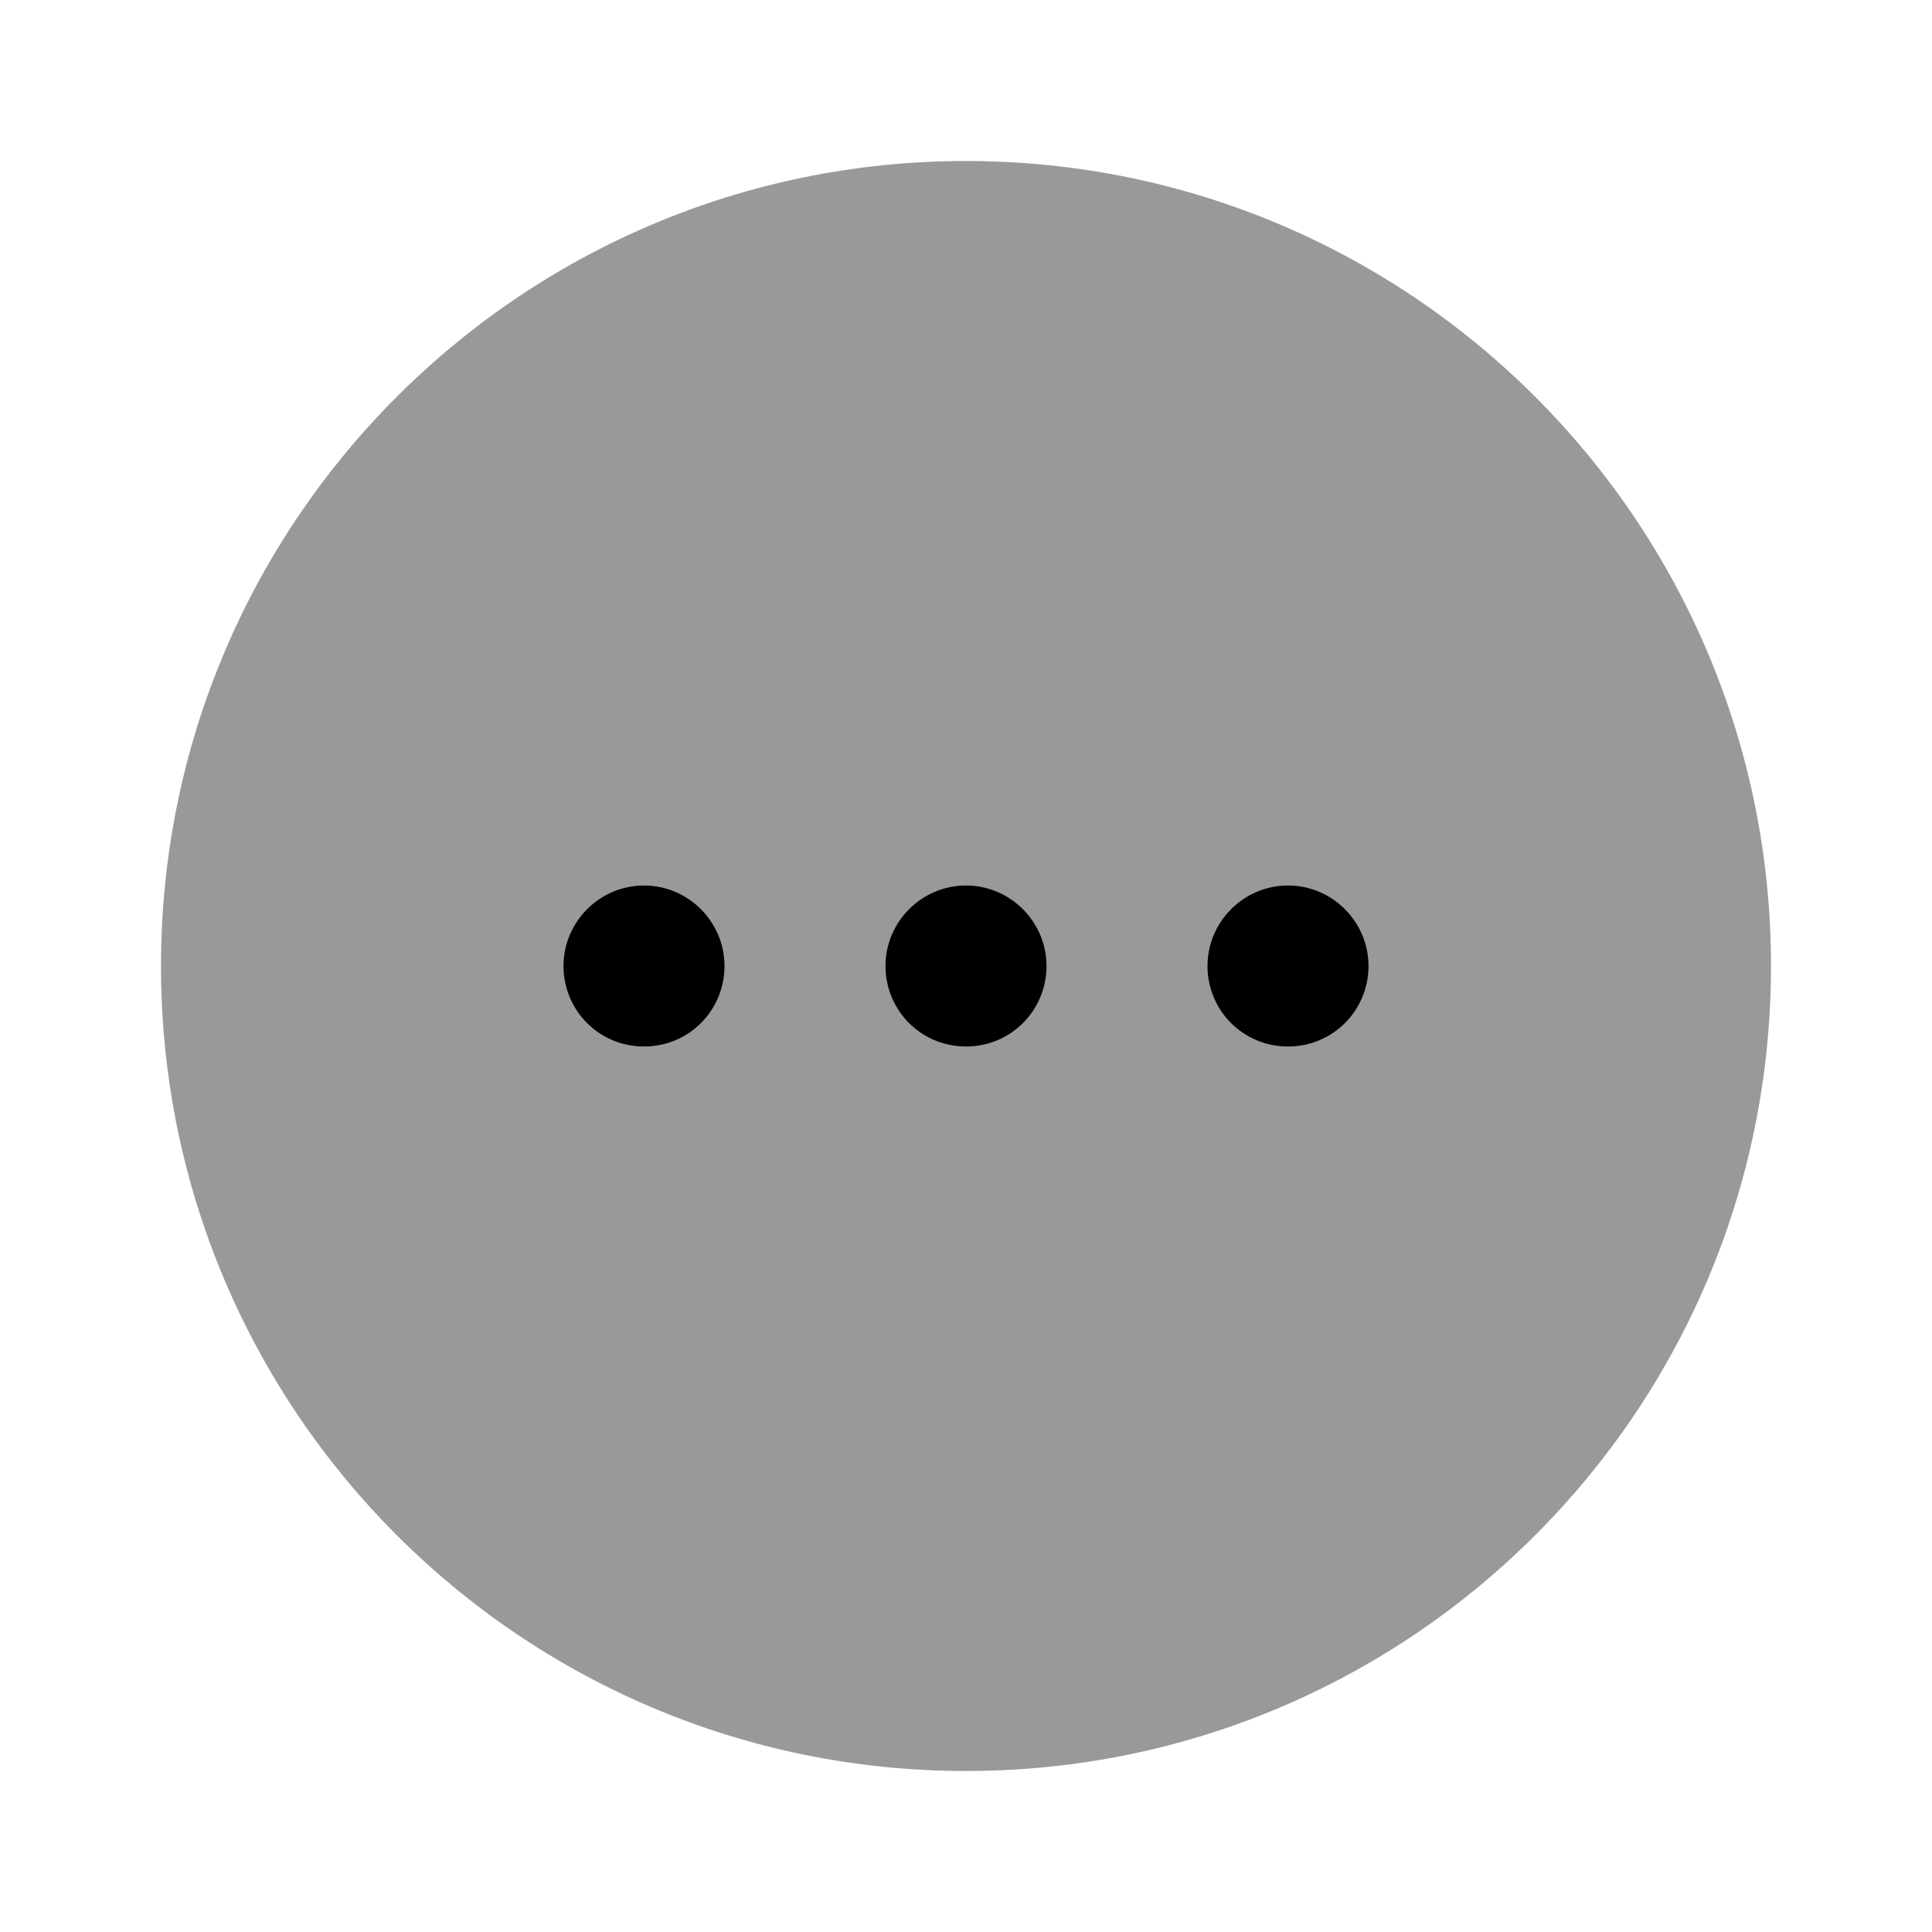 <svg viewBox="0 0 24 24" fill="none"><path fill="currentColor" d="M12 22c5.523 0 10-4.477 10-10S17.523 2 12 2 2 6.477 2 12s4.477 10 10 10Z" opacity=".4"/><path fill="currentColor" d="M12 13c-.56 0-1-.45-1-1s.45-1 1-1 1 .45 1 1-.44 1-1 1ZM16 13c-.56 0-1-.45-1-1s.45-1 1-1 1 .45 1 1-.44 1-1 1ZM8 13c-.56 0-1-.45-1-1s.45-1 1-1 1 .45 1 1-.44 1-1 1Z"/></svg>